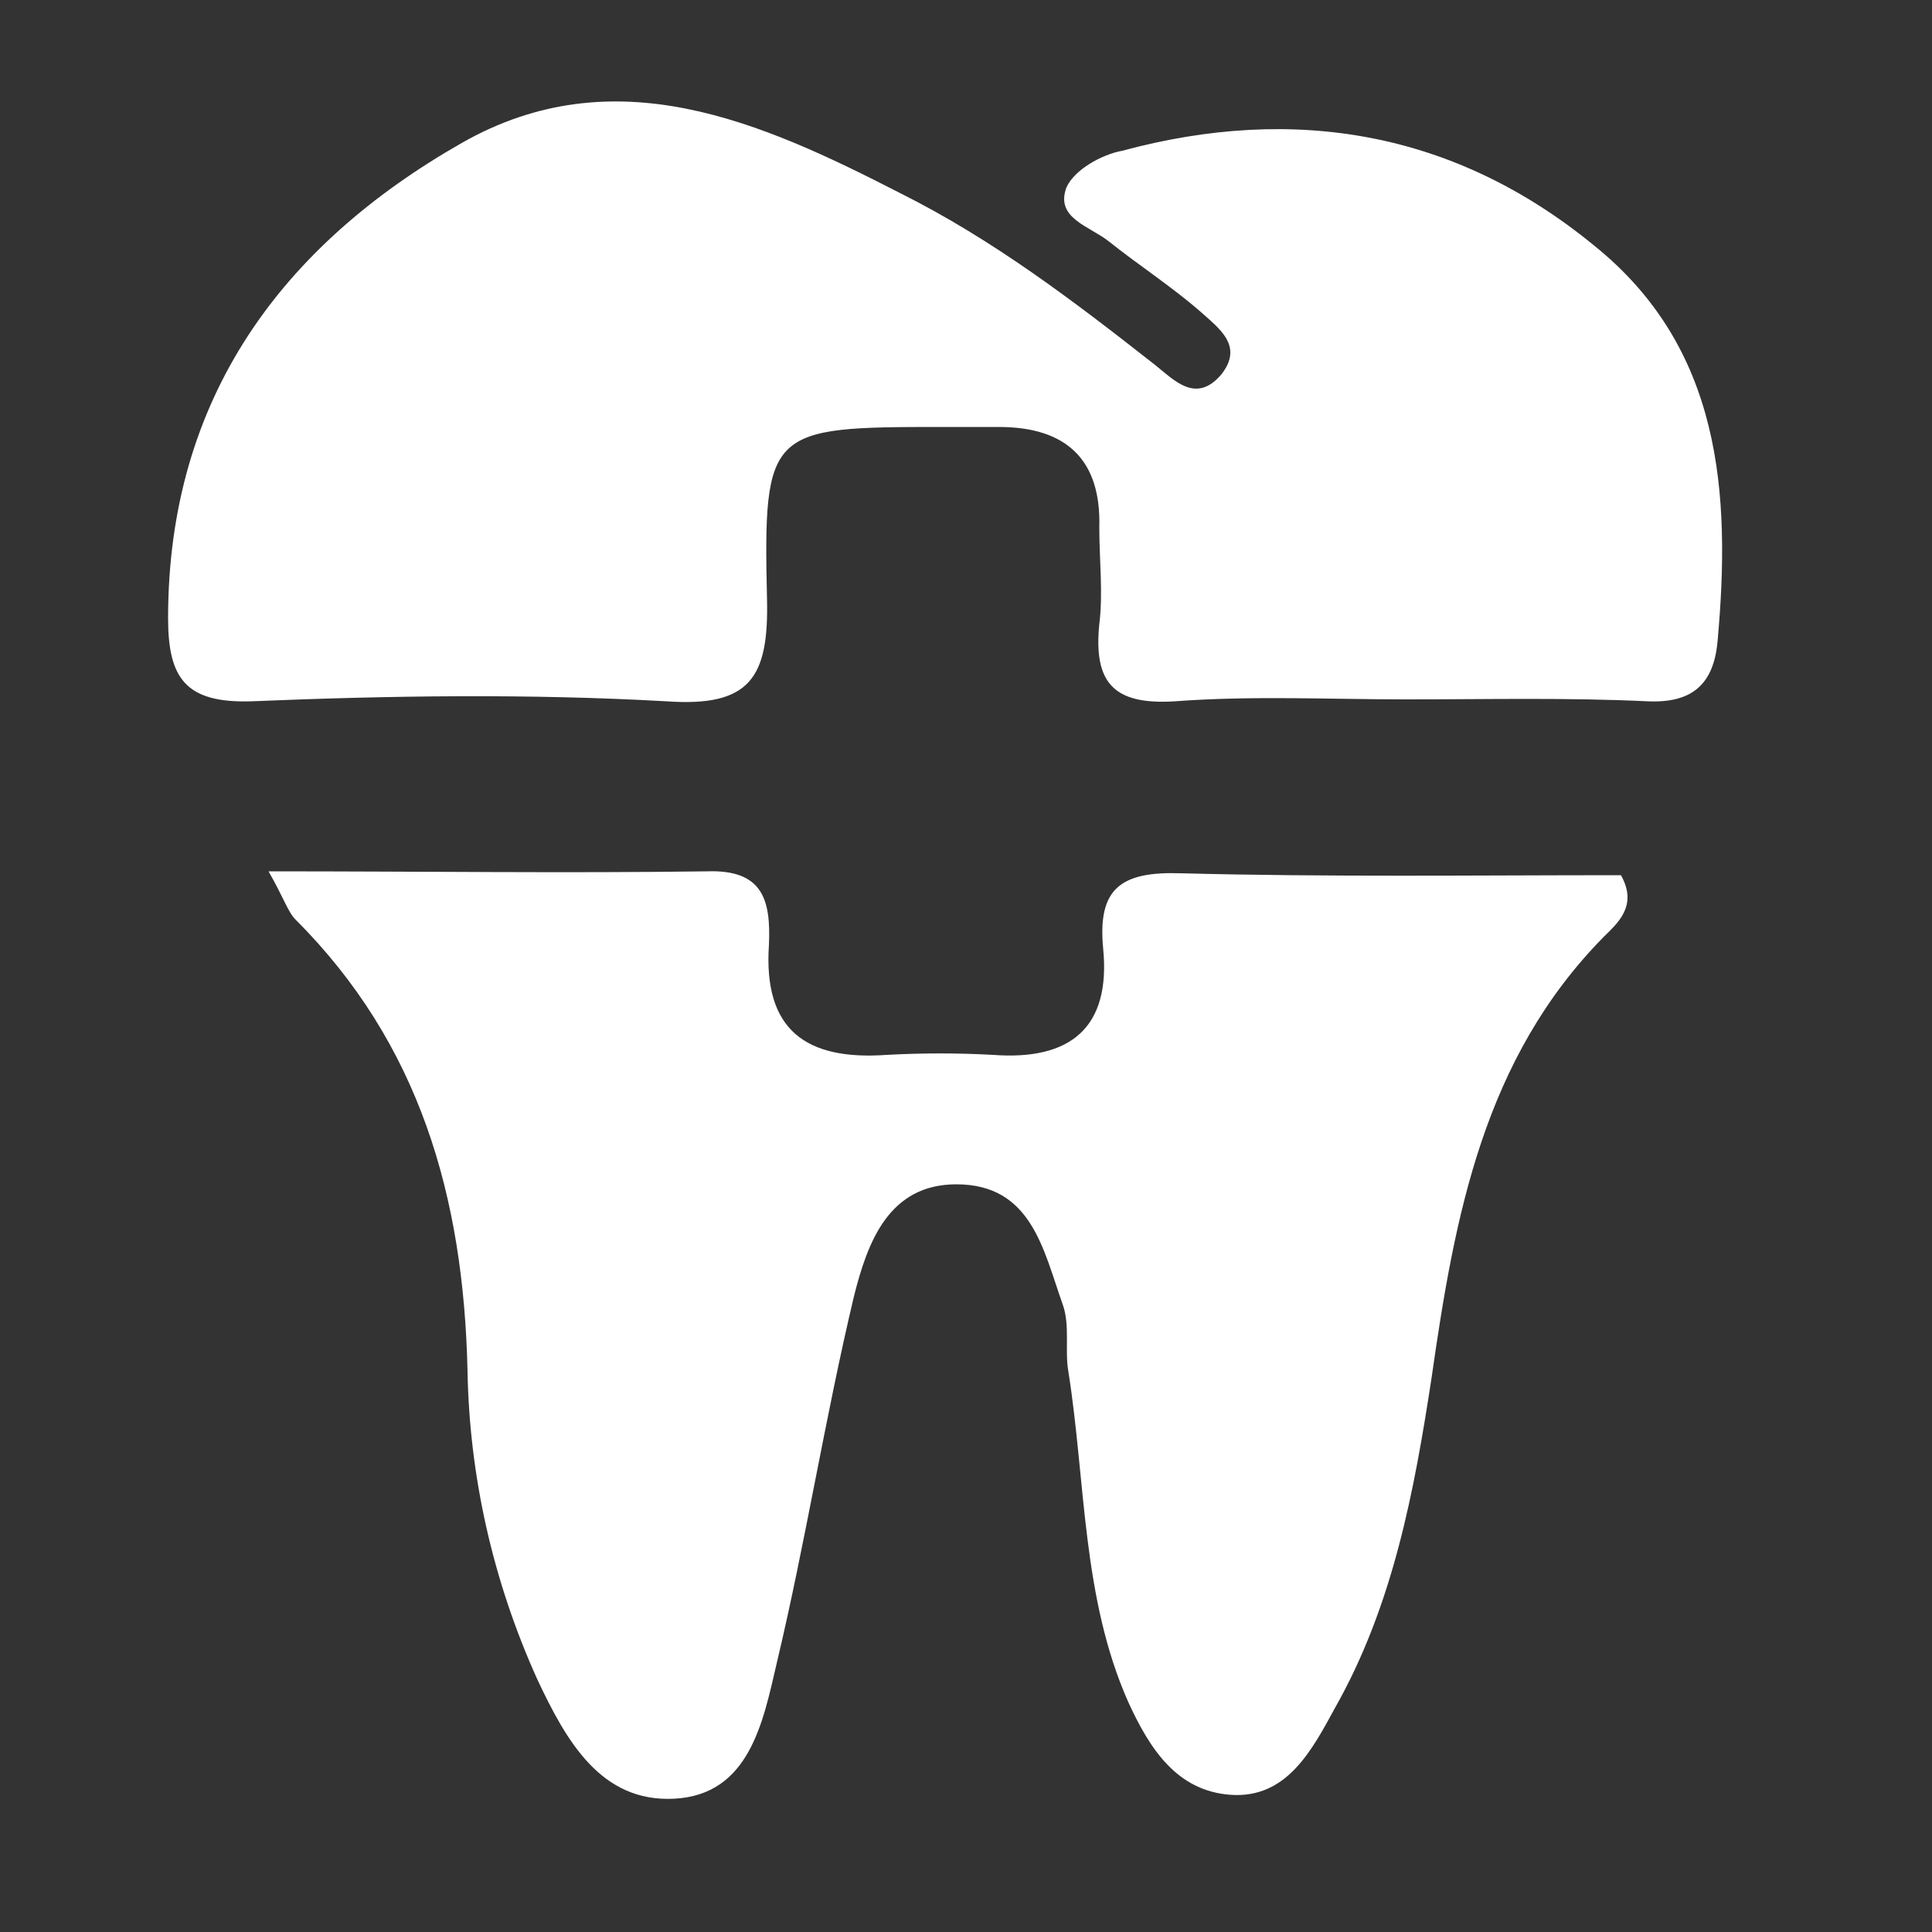 <?xml version="1.0" encoding="utf-8"?>
<!-- Generator: Adobe Illustrator 22.1.0, SVG Export Plug-In . SVG Version: 6.00 Build 0)  -->
<svg version="1.1" id="Capa_1" xmlns="http://www.w3.org/2000/svg" xmlns:xlink="http://www.w3.org/1999/xlink" x="0px" y="0px"
	 width="100px" height="100px" viewBox="0 0 100 100" style="enable-background:new 0 0 100 100;" xml:space="preserve">
<rect x="0" y="0" width="100" height="100" fill="#333333" stroke="none"/>
<style type="text/css">
	.st0{fill:#FFFFFF;}
</style>
<g>
	<path class="st0" d="M13.9,45.1c8.1,0,15.4,0.1,22.7,0c2.9-0.1,3.3,1.5,3.2,3.8c-0.3,4.4,1.9,6,6.1,5.7c1.8-0.1,3.7-0.1,5.5,0
		c4,0.3,6.1-1.4,5.7-5.5c-0.3-3.1,0.9-4,4-3.9c7.6,0.2,15.3,0.1,22.8,0.1c0.9,1.6-0.2,2.5-0.9,3.2c-6.2,6.3-7.7,14.4-8.9,22.8
		c-0.9,5.9-2,11.8-5,17.1c-1.2,2.2-2.5,4.7-5.4,4.5c-2.8-0.2-4.2-2.4-5.3-4.8c-2.4-5.4-2.2-11.4-3.1-17.1c-0.2-1.1,0.1-2.4-0.3-3.5
		c-1-2.8-1.6-6.2-5.5-6.2c-3.5,0-4.6,3-5.3,5.8c-1.5,6.3-2.5,12.7-4,19c-0.7,3-1.4,6.8-5.3,7c-3.8,0.2-5.6-3-7.1-6.2
		c-2.3-5.1-3.5-10.5-3.6-15.9C24,61.9,21.7,54,15.3,47.6C14.9,47.2,14.7,46.5,13.9,45.1z"/>
	<path class="st0" d="M72.8,36.2c-4,0-8-0.2-12,0.1c-3.2,0.2-4.2-1-3.9-4c0.2-1.6,0-3.3,0-5c0.1-3.5-1.7-5.2-5.2-5.2c-1,0-2,0-3,0
		c-8.9,0-9.2,0.1-9,8.9c0.1,4.1-0.9,5.6-5.2,5.3c-7.1-0.4-14.3-0.3-21.5,0c-3.4,0.1-4.3-1.2-4.3-4.3c0-11.4,5.9-19.3,15.2-24.6
		c7.9-4.5,15.5-1.1,22.7,2.6c4.8,2.4,9,5.6,13.2,8.9c1,0.8,2.1,2,3.4,0.5c1.2-1.5-0.1-2.4-1.1-3.3c-1.5-1.3-3.2-2.4-4.7-3.6
		c-1-0.8-2.8-1.2-2.2-2.8C55.6,8.8,57,8,58.1,7.8c8.9-2.4,17.2-1,24.4,4.9c6.6,5.3,7.1,12.8,6.4,20.5c-0.2,2.2-1.3,3.2-3.6,3.1
		C81.1,36.1,77,36.2,72.8,36.2z"/>
</g>
</svg>
